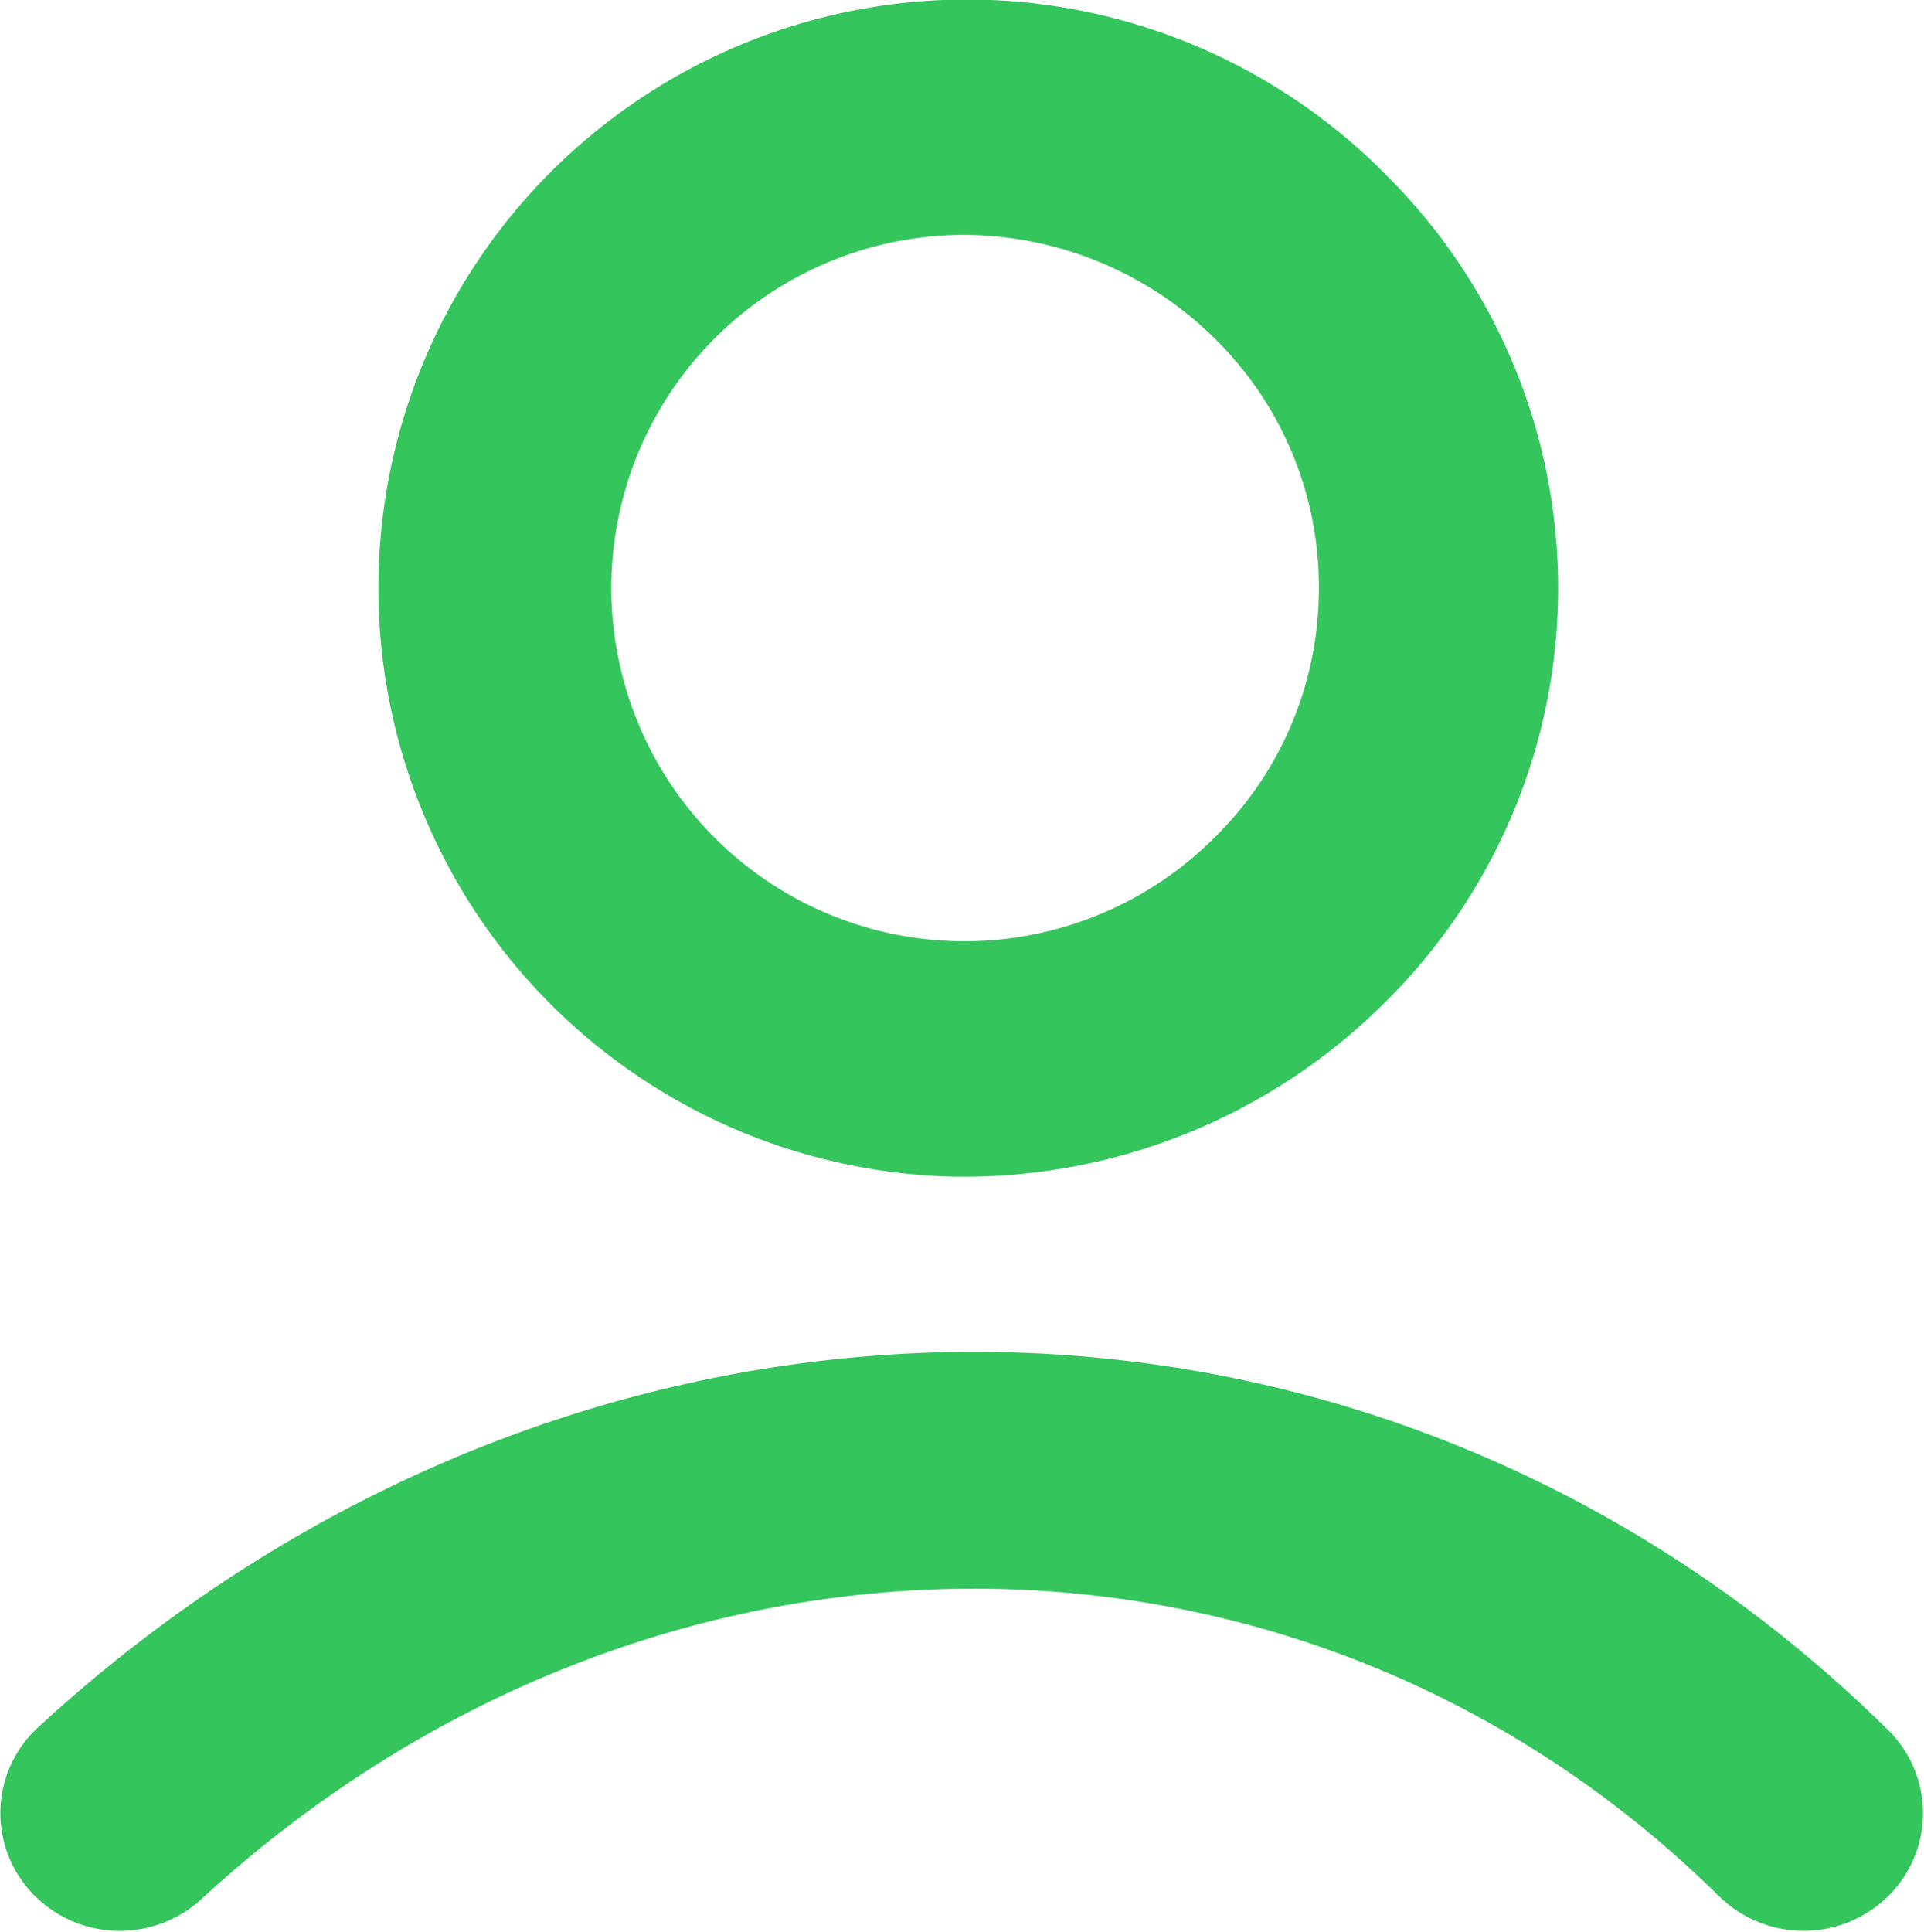 <svg xmlns="http://www.w3.org/2000/svg" width="32.59" height="32.719"><path d="M2.03 32.701a2.036 2.036 0 0 1-1.48-.633 1.973 1.973 0 0 1 .1-2.818c9.22-8.489 22.69-8.472 31.33.048a1.973 1.973 0 0 1 0 2.819 2.044 2.044 0 0 1-2.86 0c-7.06-6.965-18.12-6.947-25.71.048a2.044 2.044 0 0 1-1.38.536zm14.26-12.773h-.1a9.969 9.969 0 1 1 7.3-16.954 9.86 9.86 0 0 1-.13 14.1 10.085 10.085 0 0 1-7.07 2.854zm-.01-15.95a5.982 5.982 0 1 0 4.25 10.248 5.9 5.9 0 0 0 1.81-4.214 5.892 5.892 0 0 0-1.73-4.245 6.071 6.071 0 0 0-4.27-1.789h-.06z" fill="#34c55d" fill-rule="evenodd"/></svg>